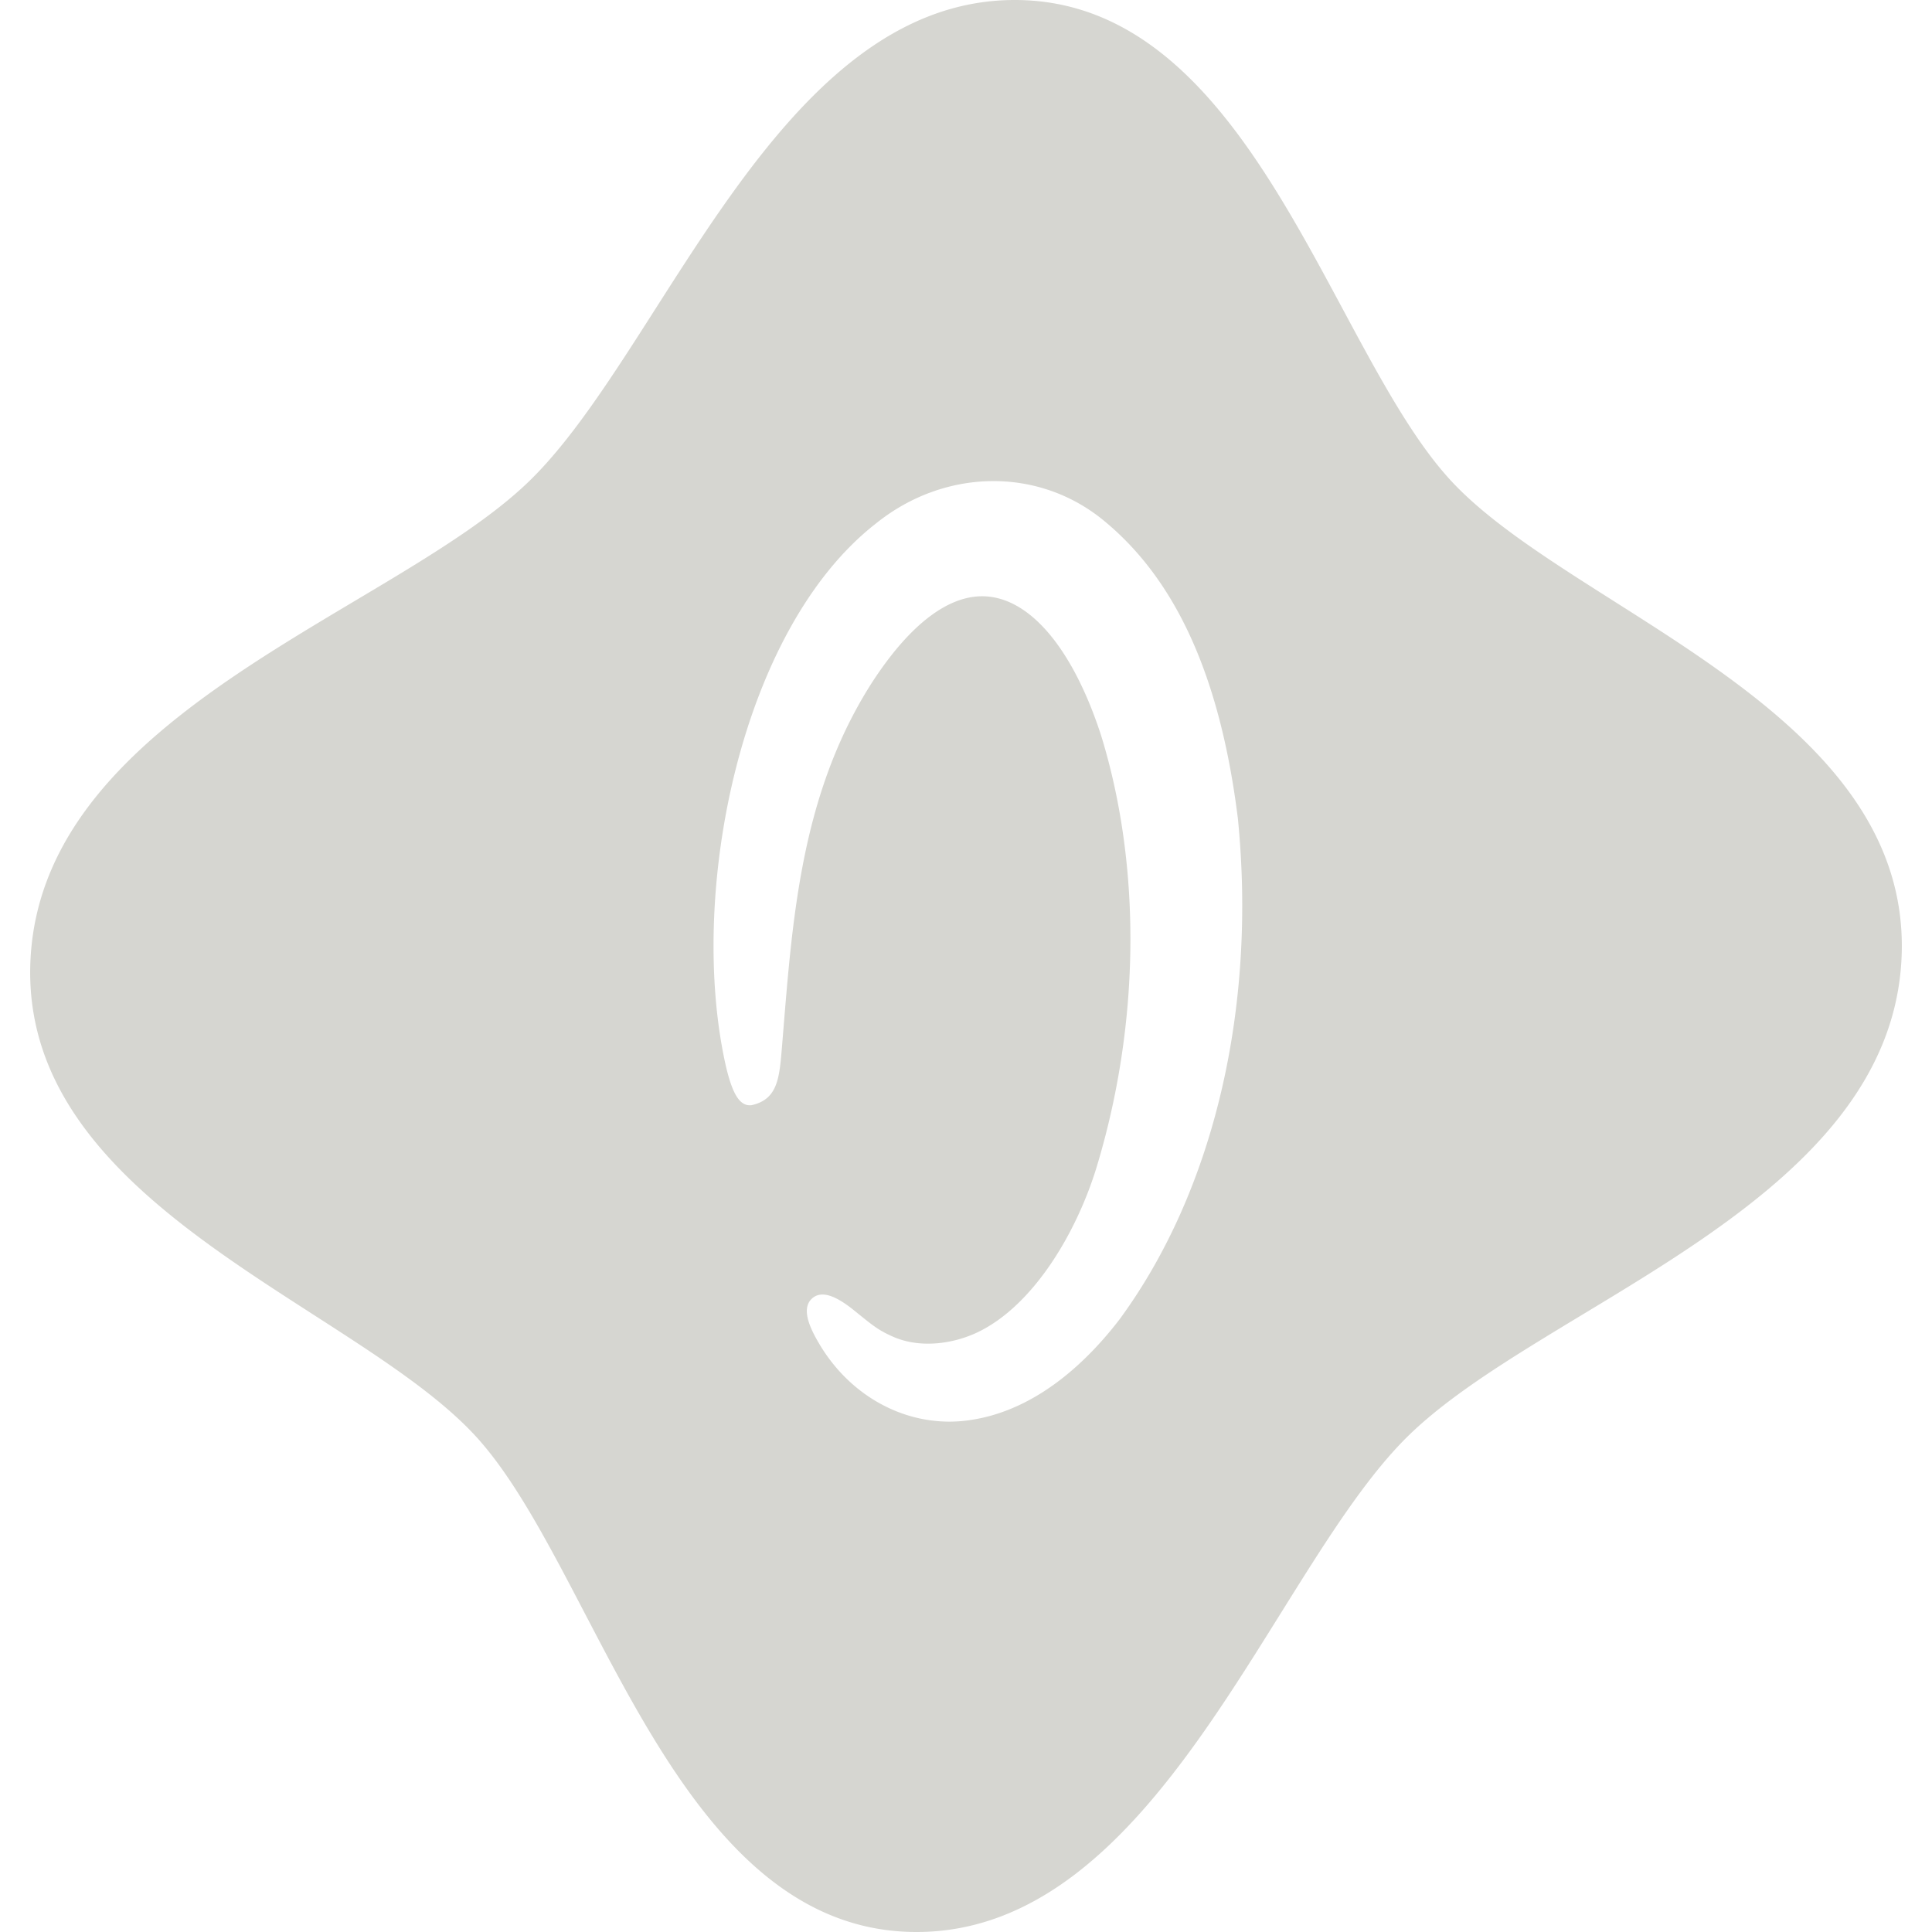 <svg id="Layer_3" data-name="Layer 3" xmlns="http://www.w3.org/2000/svg" viewBox="0 0 300 300"><defs><style>.cls-1{fill:#d6d6d1;}</style></defs><path class="cls-1" d="M225.34,74.68C206.54,54.4,194.39,0,157.57,0s-54.5,54.4-75.36,74.68S7.06,110.28,4.76,148.57C2.45,187.05,55.21,202.49,74,223.16S104.79,300,142.32,300s55.22-56.12,76.15-76.84,75.21-36.11,76.81-74.59C296.87,110.28,244.18,95,225.34,74.68Zm-51.43,130.1c-4.77,6.25-12.59,14-22.84,15.66a21.5,21.5,0,0,1-3.65.31c-8.06,0-15.74-4.5-20.23-12.12-1.43-2.42-2.84-5.42-1.1-7s4.48.18,6.66,1.95c2.6,2.1,3.49,2.88,5.65,3.86,4.24,2,9.52,1.3,13.45-.59,8.45-4.06,15.09-15,18.3-25.19,6.89-22.38,7.17-47,.8-67.55-4.24-13-10.64-20.85-17.54-21.48-5.83-.54-12.12,4.18-18.19,13.64-11.15,17.62-12.23,37.43-13.8,56.34-.4,4.85-.67,8.09-4.7,9-1.82.23-3-1.66-4.06-6.31-5.89-26.58,2.28-67.57,23.34-84,10.67-8.6,25.2-8.81,35.34-.51,11.33,9.27,18.16,24.41,20.88,46.33C195.14,156.56,188.48,184.88,173.91,204.78Z"/></svg>